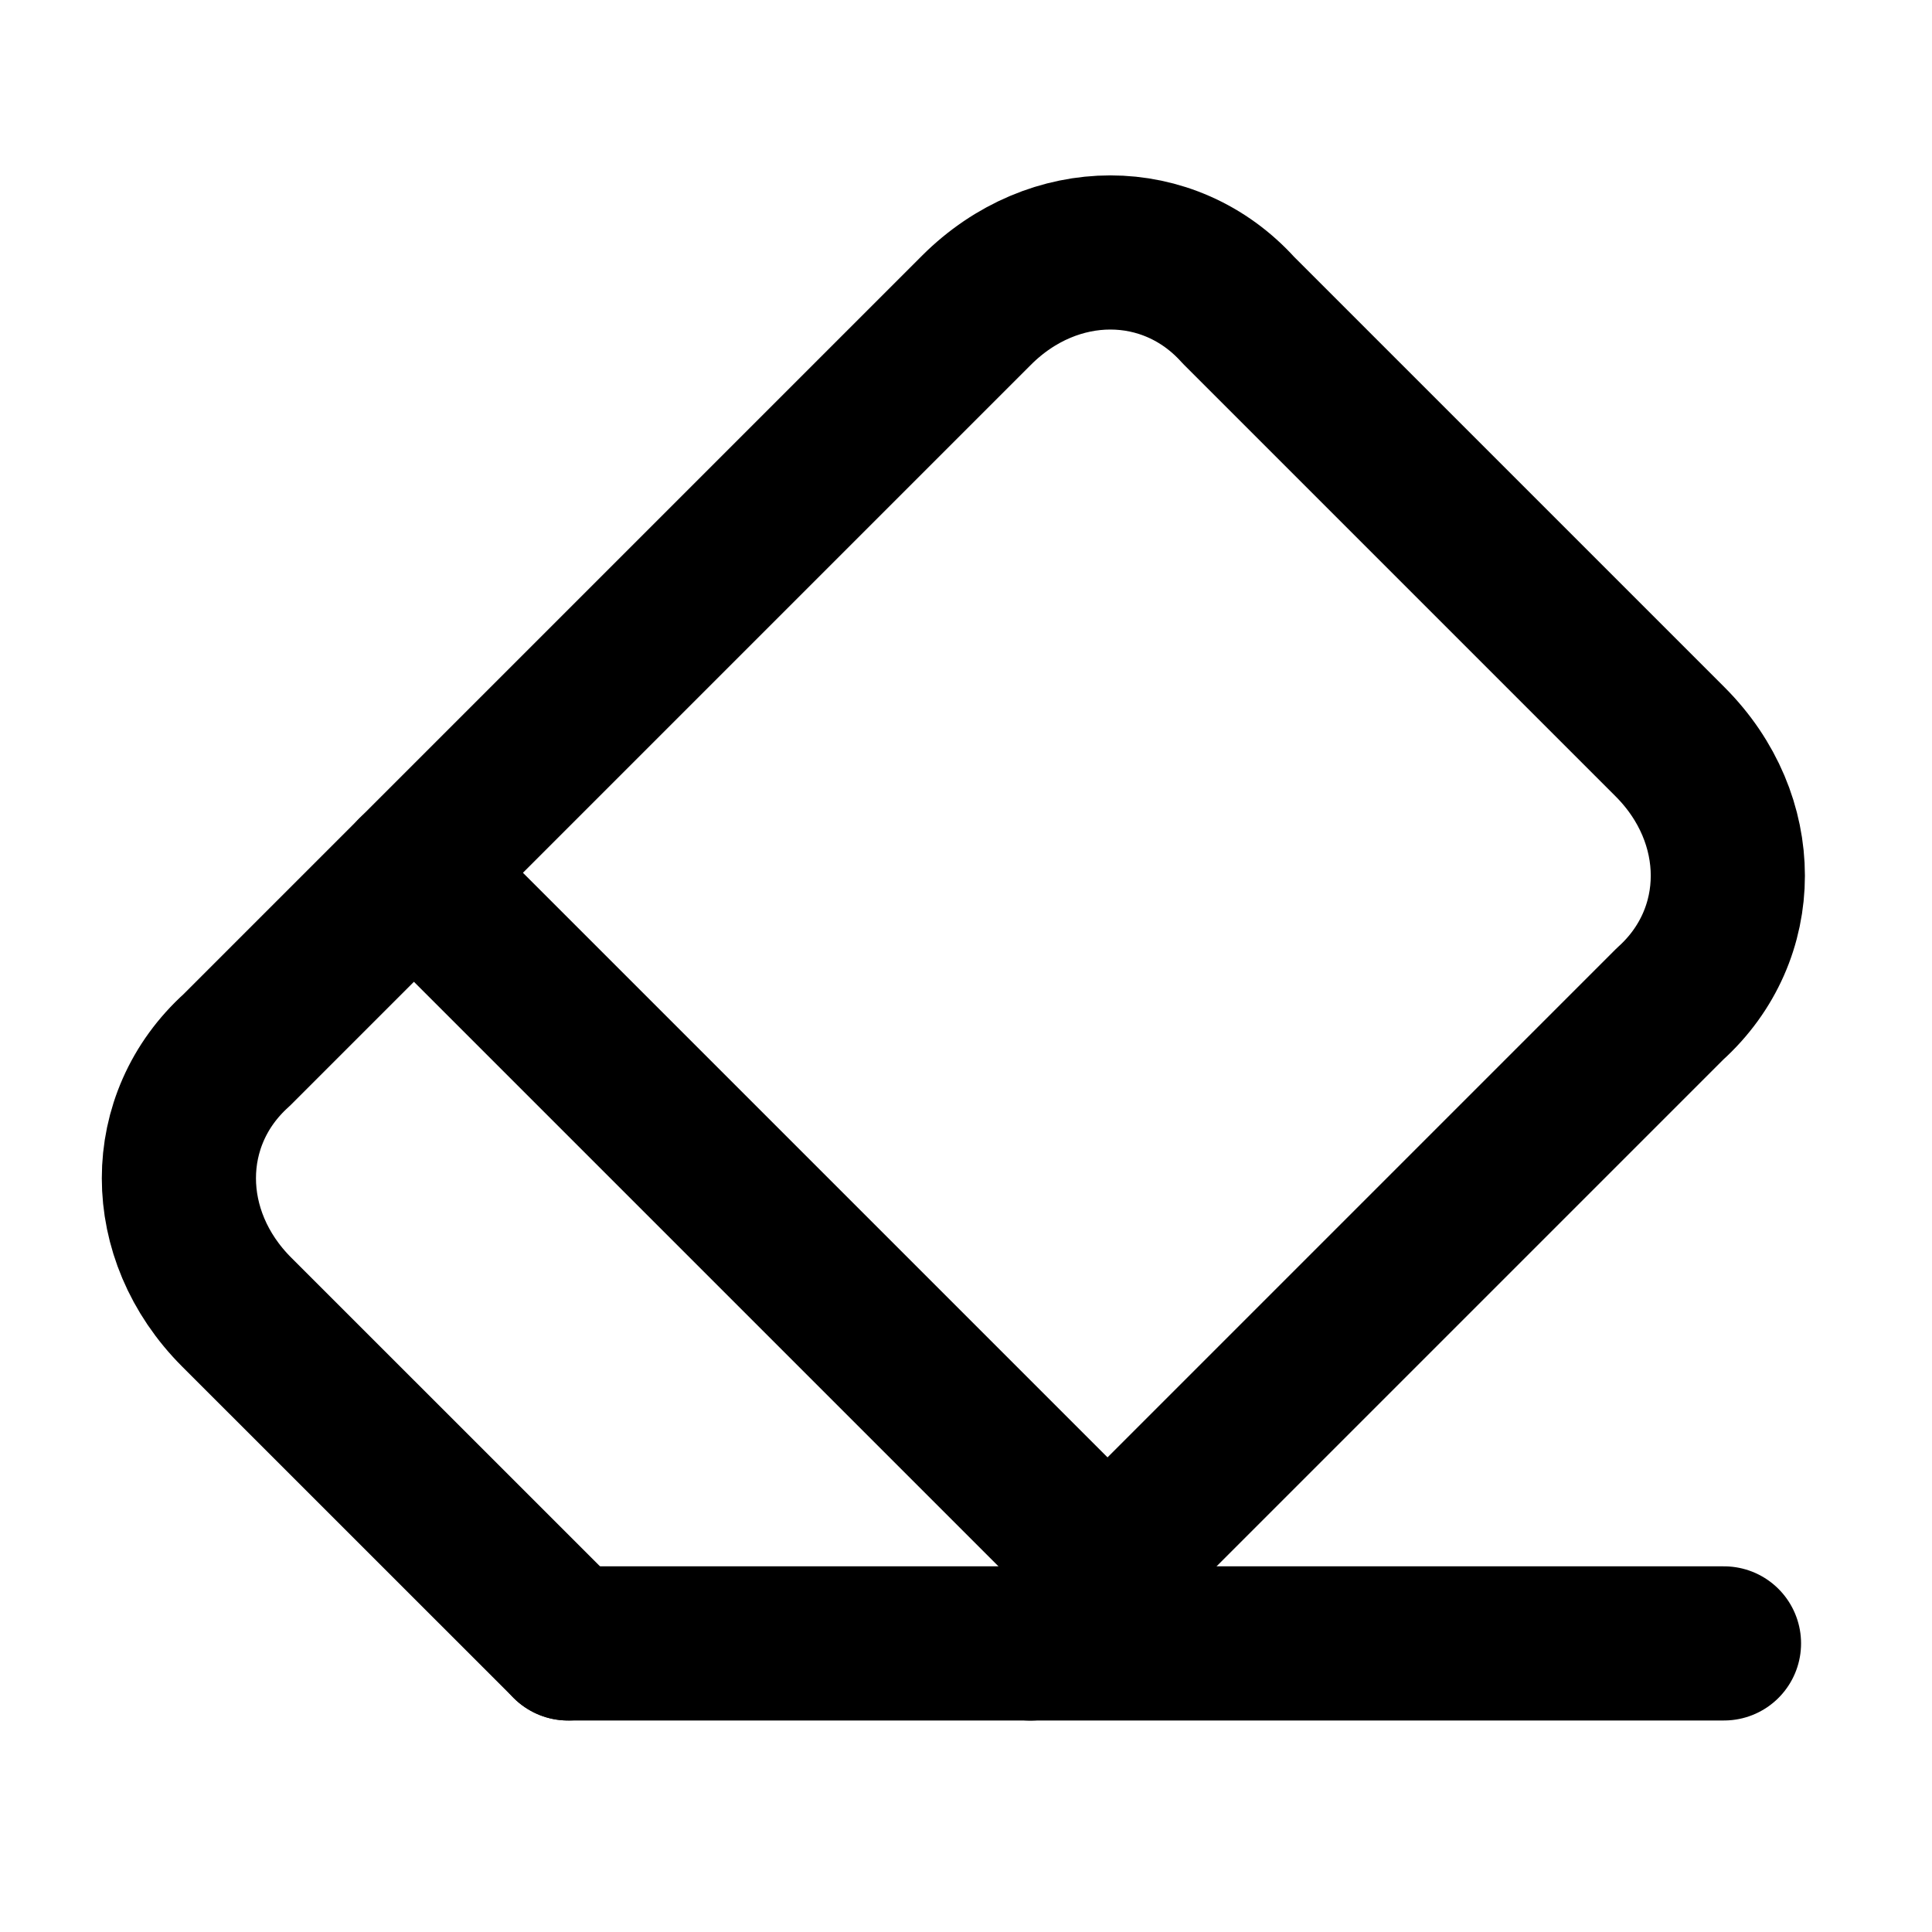 <?xml version="1.0" encoding="UTF-8" standalone="no"?>
<svg
   width="24"
   height="24"
   viewBox="0 0 24 24"
   fill="none"
   stroke="currentColor"
   stroke-width="2"
   stroke-linecap="round"
   stroke-linejoin="round"
   class="lucide lucide-eraser-icon lucide-eraser"
   version="1.1"
   id="svg3"
   xmlns="http://www.w3.org/2000/svg"
   xmlns:svg="http://www.w3.org/2000/svg">
  <defs
     id="defs3" />
  <path
     d="M 7.057,20.415 2.94,16.299 c -0.957,-0.957 -0.957,-2.393 0,-3.255 L 12.13,3.854 c 0.957,-0.957 2.393,-0.957 3.255,0 l 5.361,5.361 c 0.957,0.957 0.957,2.393 0,3.255 l -7.946,7.946"
     id="path1"
     style="stroke-width:1.915" />
  <path
     d="M 21.416,20.415 H 7.057"
     id="path2"
     style="stroke-width:1.915" />
  <path
     d="m 5.142,10.842 8.616,8.616"
     id="path3"
     style="stroke-width:1.915" />
</svg>
